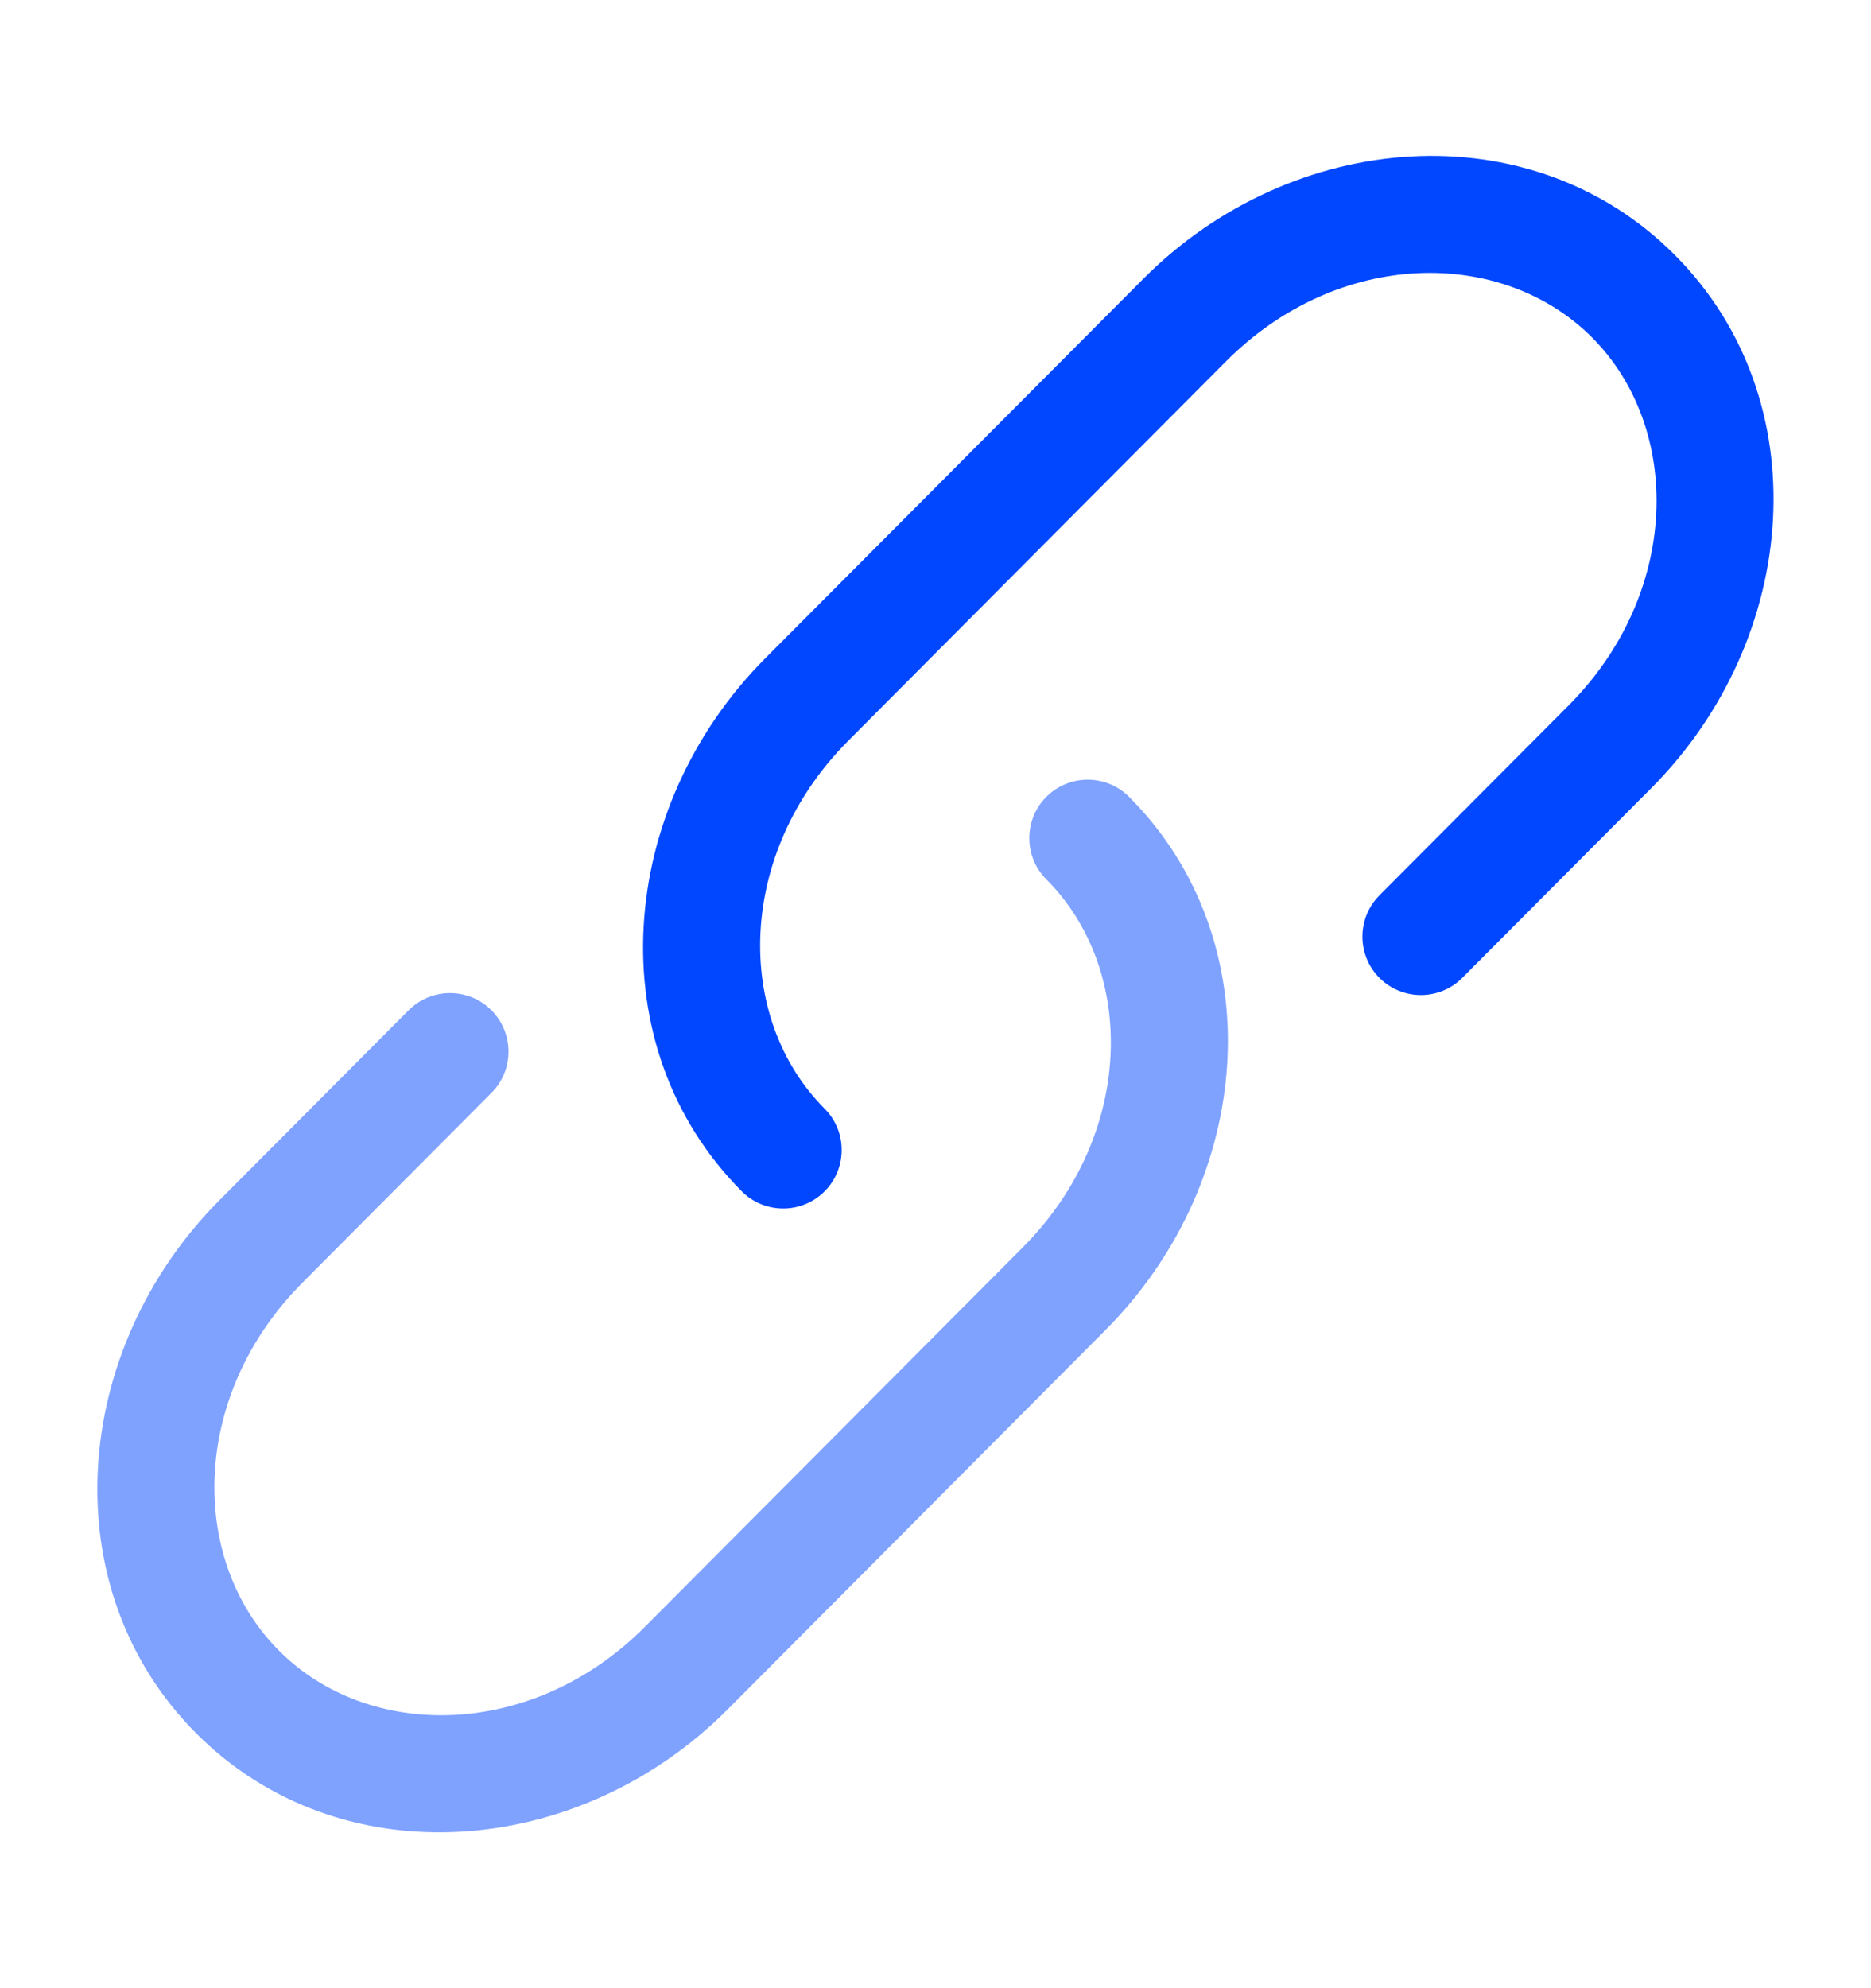 <svg width="16" height="17" viewBox="0 0 16 17" fill="none" xmlns="http://www.w3.org/2000/svg">
<path d="M10.485 3.089C11.442 2.129 12.84 2.109 13.615 2.886C14.39 3.665 14.37 5.073 13.413 6.033L11.797 7.655C11.602 7.851 11.602 8.168 11.798 8.363C11.994 8.557 12.31 8.557 12.505 8.361L14.121 6.739C15.395 5.46 15.555 3.418 14.323 2.181C13.089 0.942 11.052 1.104 9.777 2.384L6.545 5.628C5.271 6.907 5.111 8.949 6.343 10.186C6.538 10.382 6.855 10.382 7.05 10.188C7.246 9.993 7.247 9.676 7.052 9.48C6.276 8.702 6.297 7.294 7.254 6.334L10.485 3.089Z" fill="#0047FF"/>
<path opacity="0.5" d="M9.656 6.814C9.461 6.618 9.145 6.618 8.949 6.812C8.754 7.007 8.753 7.324 8.948 7.519C9.724 8.298 9.703 9.706 8.746 10.666L5.514 13.911C4.558 14.871 3.159 14.891 2.385 14.113C1.609 13.335 1.63 11.927 2.587 10.967L4.203 9.344C4.398 9.149 4.397 8.832 4.201 8.637C4.006 8.442 3.689 8.443 3.494 8.639L1.878 10.261C0.604 11.54 0.444 13.582 1.676 14.819C2.91 16.058 4.948 15.896 6.223 14.616L9.454 11.372C10.729 10.093 10.889 8.051 9.656 6.814Z" fill="#0047FF"/>
</svg>
